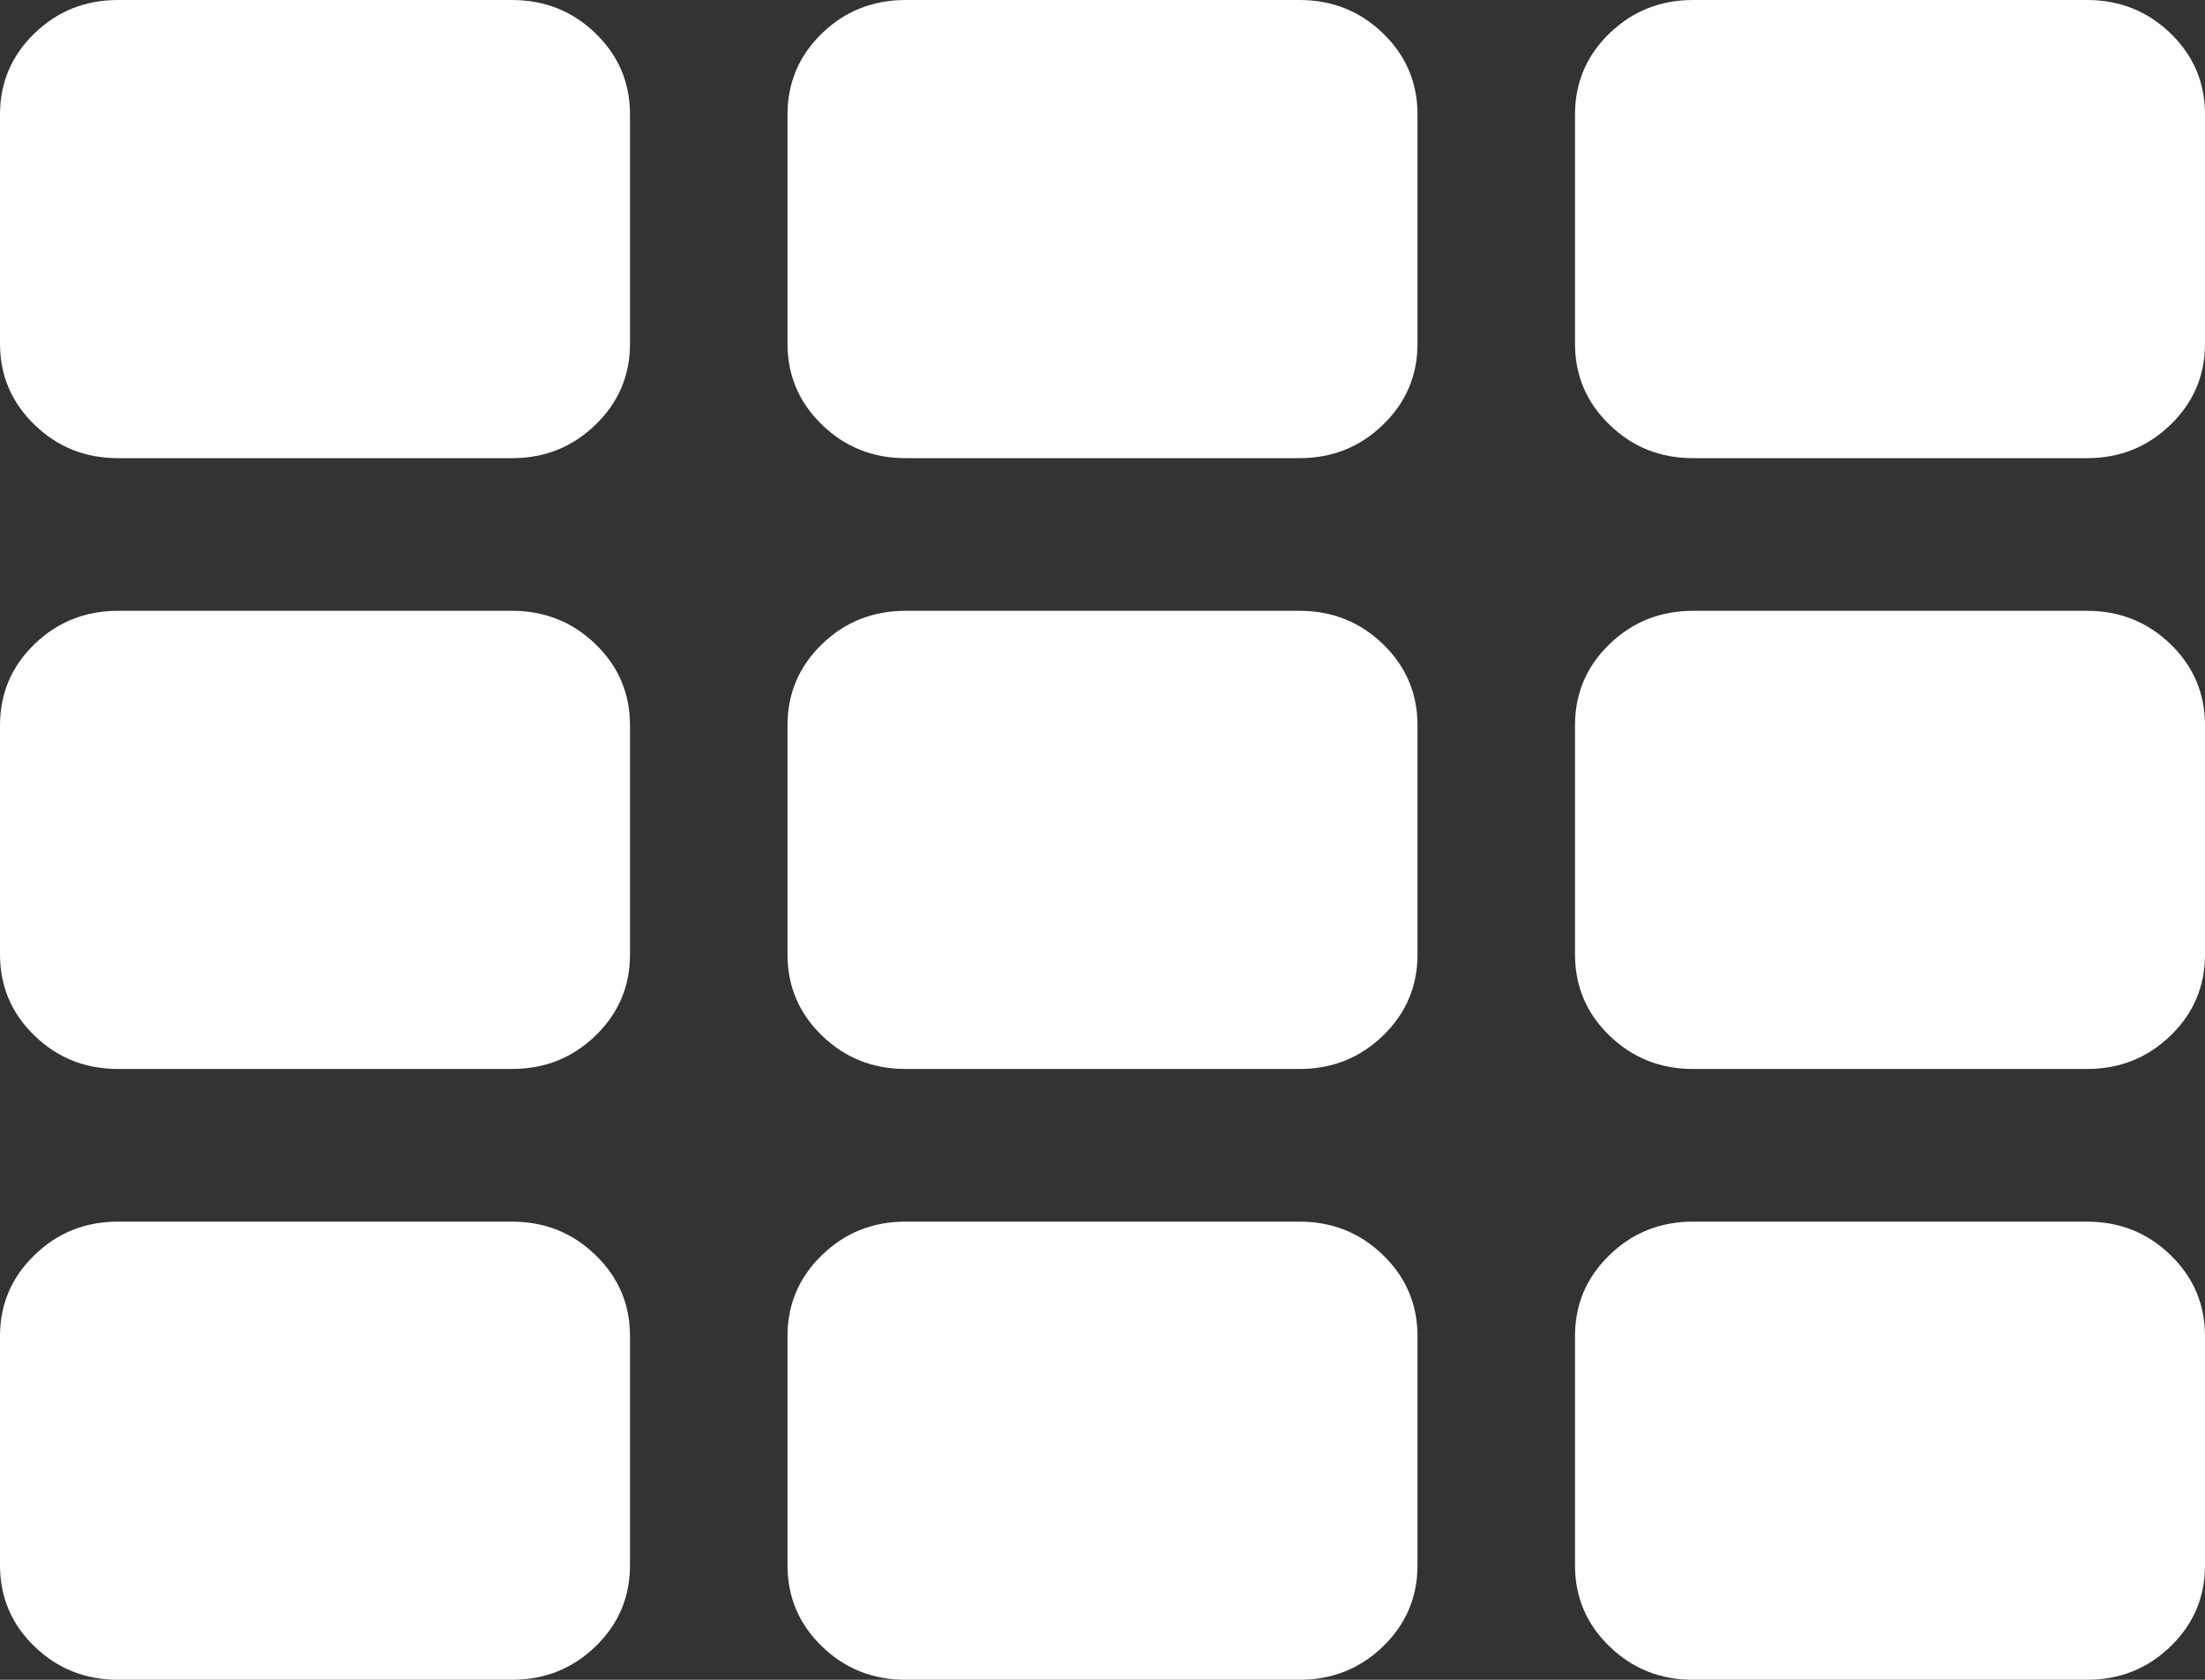 ﻿<?xml version="1.0" encoding="utf-8"?>
<svg version="1.1" xmlns:xlink="http://www.w3.org/1999/xlink" width="21px" height="16px" xmlns="http://www.w3.org/2000/svg">
  <rect width="100%" height="100%" fill="#333333" stroke="none"/>
  <g transform="matrix(1 0 0 1 -354 -94 )">
    <path d="M 5.672 11.955  C 5.891 12.167  6 12.424  6 12.727  L 6 14.909  C 6 15.212  5.891 15.47  5.672 15.682  C 5.453 15.894  5.188 16  4.875 16  L 1.125 16  C 0.812 16  0.547 15.894  0.328 15.682  C 0.109 15.47  0 15.212  0 14.909  L 0 12.727  C 0 12.424  0.109 12.167  0.328 11.955  C 0.547 11.742  0.812 11.636  1.125 11.636  L 4.875 11.636  C 5.188 11.636  5.453 11.742  5.672 11.955  Z M 5.672 6.136  C 5.891 6.348  6 6.606  6 6.909  L 6 9.091  C 6 9.394  5.891 9.652  5.672 9.864  C 5.453 10.076  5.188 10.182  4.875 10.182  L 1.125 10.182  C 0.812 10.182  0.547 10.076  0.328 9.864  C 0.109 9.652  0 9.394  0 9.091  L 0 6.909  C 0 6.606  0.109 6.348  0.328 6.136  C 0.547 5.924  0.812 5.818  1.125 5.818  L 4.875 5.818  C 5.188 5.818  5.453 5.924  5.672 6.136  Z M 13.172 11.955  C 13.391 12.167  13.5 12.424  13.5 12.727  L 13.5 14.909  C 13.5 15.212  13.391 15.47  13.172 15.682  C 12.953 15.894  12.688 16  12.375 16  L 8.625 16  C 8.312 16  8.047 15.894  7.828 15.682  C 7.609 15.47  7.5 15.212  7.5 14.909  L 7.5 12.727  C 7.5 12.424  7.609 12.167  7.828 11.955  C 8.047 11.742  8.312 11.636  8.625 11.636  L 12.375 11.636  C 12.688 11.636  12.953 11.742  13.172 11.955  Z M 5.672 0.318  C 5.891 0.53  6 0.788  6 1.091  L 6 3.273  C 6 3.576  5.891 3.833  5.672 4.045  C 5.453 4.258  5.188 4.364  4.875 4.364  L 1.125 4.364  C 0.812 4.364  0.547 4.258  0.328 4.045  C 0.109 3.833  0 3.576  0 3.273  L 0 1.091  C 0 0.788  0.109 0.53  0.328 0.318  C 0.547 0.106  0.812 0  1.125 0  L 4.875 0  C 5.188 0  5.453 0.106  5.672 0.318  Z M 13.172 6.136  C 13.391 6.348  13.5 6.606  13.5 6.909  L 13.5 9.091  C 13.5 9.394  13.391 9.652  13.172 9.864  C 12.953 10.076  12.688 10.182  12.375 10.182  L 8.625 10.182  C 8.312 10.182  8.047 10.076  7.828 9.864  C 7.609 9.652  7.5 9.394  7.5 9.091  L 7.5 6.909  C 7.5 6.606  7.609 6.348  7.828 6.136  C 8.047 5.924  8.312 5.818  8.625 5.818  L 12.375 5.818  C 12.688 5.818  12.953 5.924  13.172 6.136  Z M 20.672 11.955  C 20.891 12.167  21 12.424  21 12.727  L 21 14.909  C 21 15.212  20.891 15.47  20.672 15.682  C 20.453 15.894  20.188 16  19.875 16  L 16.125 16  C 15.812 16  15.547 15.894  15.328 15.682  C 15.109 15.47  15 15.212  15 14.909  L 15 12.727  C 15 12.424  15.109 12.167  15.328 11.955  C 15.547 11.742  15.812 11.636  16.125 11.636  L 19.875 11.636  C 20.188 11.636  20.453 11.742  20.672 11.955  Z M 13.172 0.318  C 13.391 0.53  13.5 0.788  13.5 1.091  L 13.5 3.273  C 13.5 3.576  13.391 3.833  13.172 4.045  C 12.953 4.258  12.688 4.364  12.375 4.364  L 8.625 4.364  C 8.312 4.364  8.047 4.258  7.828 4.045  C 7.609 3.833  7.5 3.576  7.5 3.273  L 7.5 1.091  C 7.5 0.788  7.609 0.53  7.828 0.318  C 8.047 0.106  8.312 0  8.625 0  L 12.375 0  C 12.688 0  12.953 0.106  13.172 0.318  Z M 20.672 6.136  C 20.891 6.348  21 6.606  21 6.909  L 21 9.091  C 21 9.394  20.891 9.652  20.672 9.864  C 20.453 10.076  20.188 10.182  19.875 10.182  L 16.125 10.182  C 15.812 10.182  15.547 10.076  15.328 9.864  C 15.109 9.652  15 9.394  15 9.091  L 15 6.909  C 15 6.606  15.109 6.348  15.328 6.136  C 15.547 5.924  15.812 5.818  16.125 5.818  L 19.875 5.818  C 20.188 5.818  20.453 5.924  20.672 6.136  Z M 20.672 0.318  C 20.891 0.53  21 0.788  21 1.091  L 21 3.273  C 21 3.576  20.891 3.833  20.672 4.045  C 20.453 4.258  20.188 4.364  19.875 4.364  L 16.125 4.364  C 15.812 4.364  15.547 4.258  15.328 4.045  C 15.109 3.833  15 3.576  15 3.273  L 15 1.091  C 15 0.788  15.109 0.53  15.328 0.318  C 15.547 0.106  15.812 0  16.125 0  L 19.875 0  C 20.188 0  20.453 0.106  20.672 0.318  Z " fill-rule="nonzero" fill="#ffffff" stroke="none" transform="matrix(1 0 0 1 354 94 )" />
  </g>
</svg>
